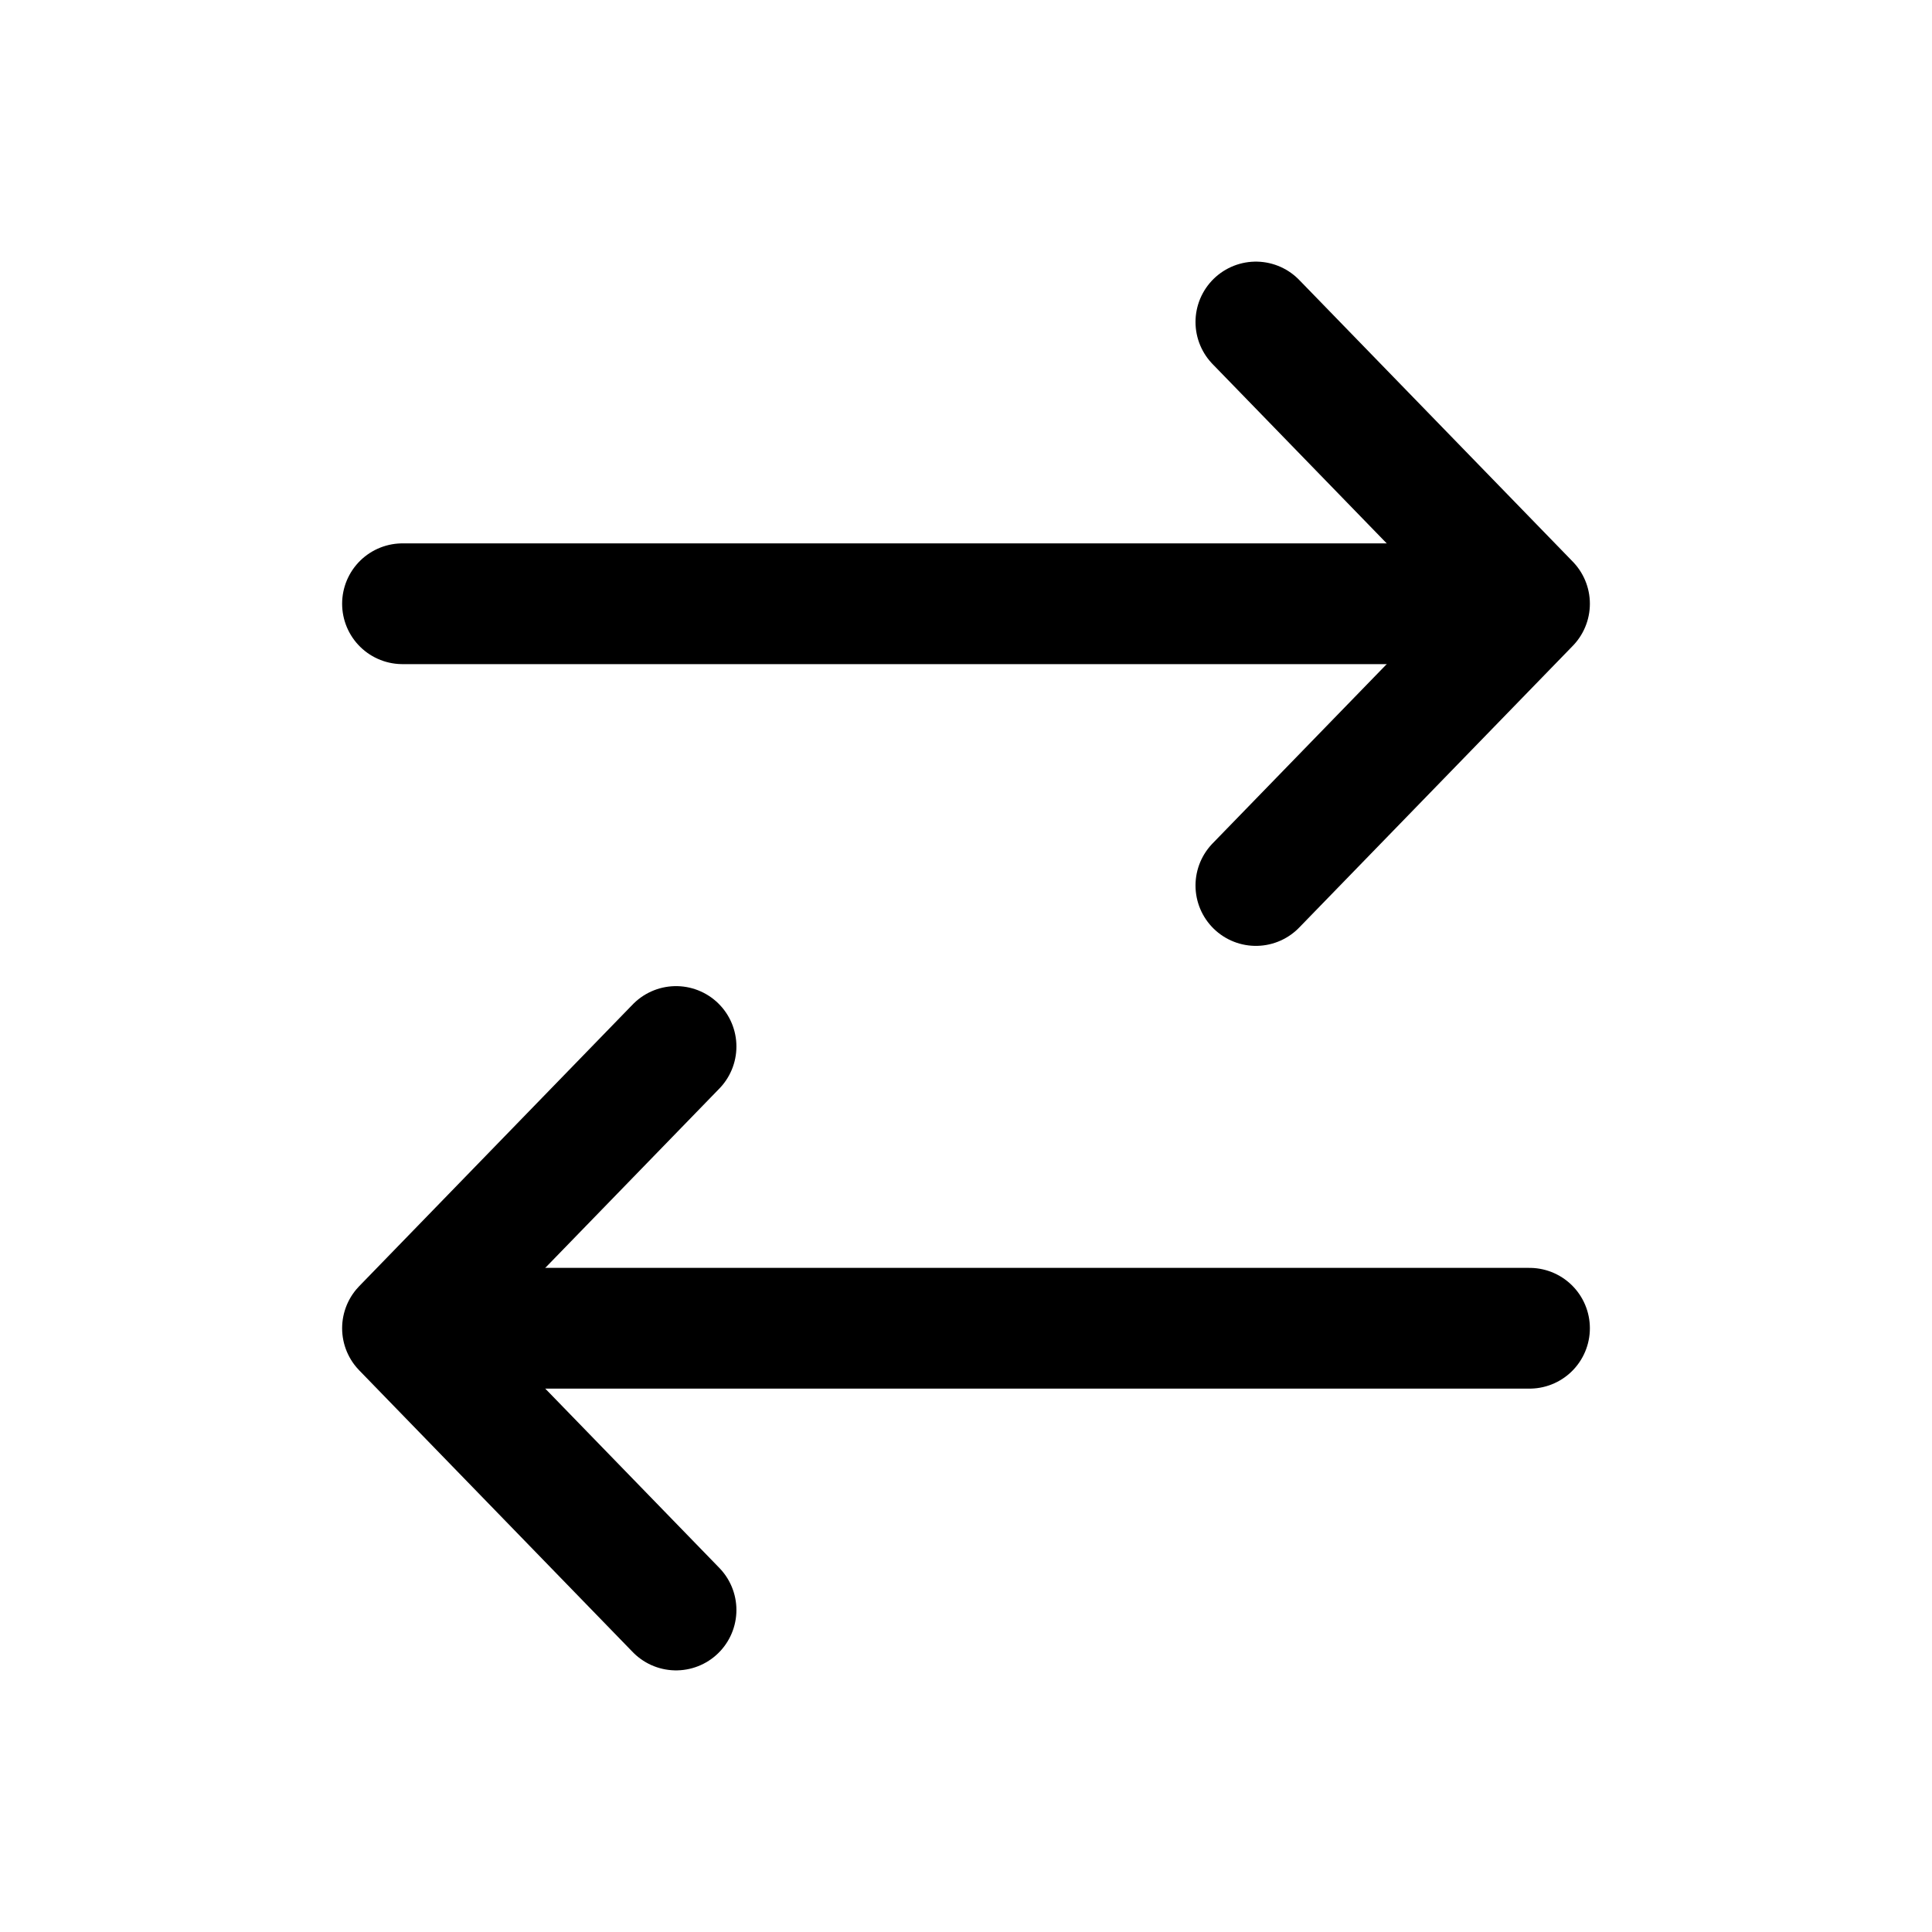 <svg width="24" height="24" viewBox="0 0 24 24" fill="none" xmlns="http://www.w3.org/2000/svg">
<path d="M6.389 16.5L19 16.5" stroke="black" stroke-width="1.5" stroke-linecap="round" stroke-linejoin="round"/>
<path d="M8.398 20L5 16.5L8.398 13" stroke="black" stroke-width="1.5" stroke-linecap="round" stroke-linejoin="round"/>
<path d="M17.611 7.5L5 7.5" stroke="black" stroke-width="1.5" stroke-linecap="round" stroke-linejoin="round"/>
<path d="M15.601 11L19 7.5L15.601 4" stroke="black" stroke-width="1.5" stroke-linecap="round" stroke-linejoin="round"/>
</svg>

